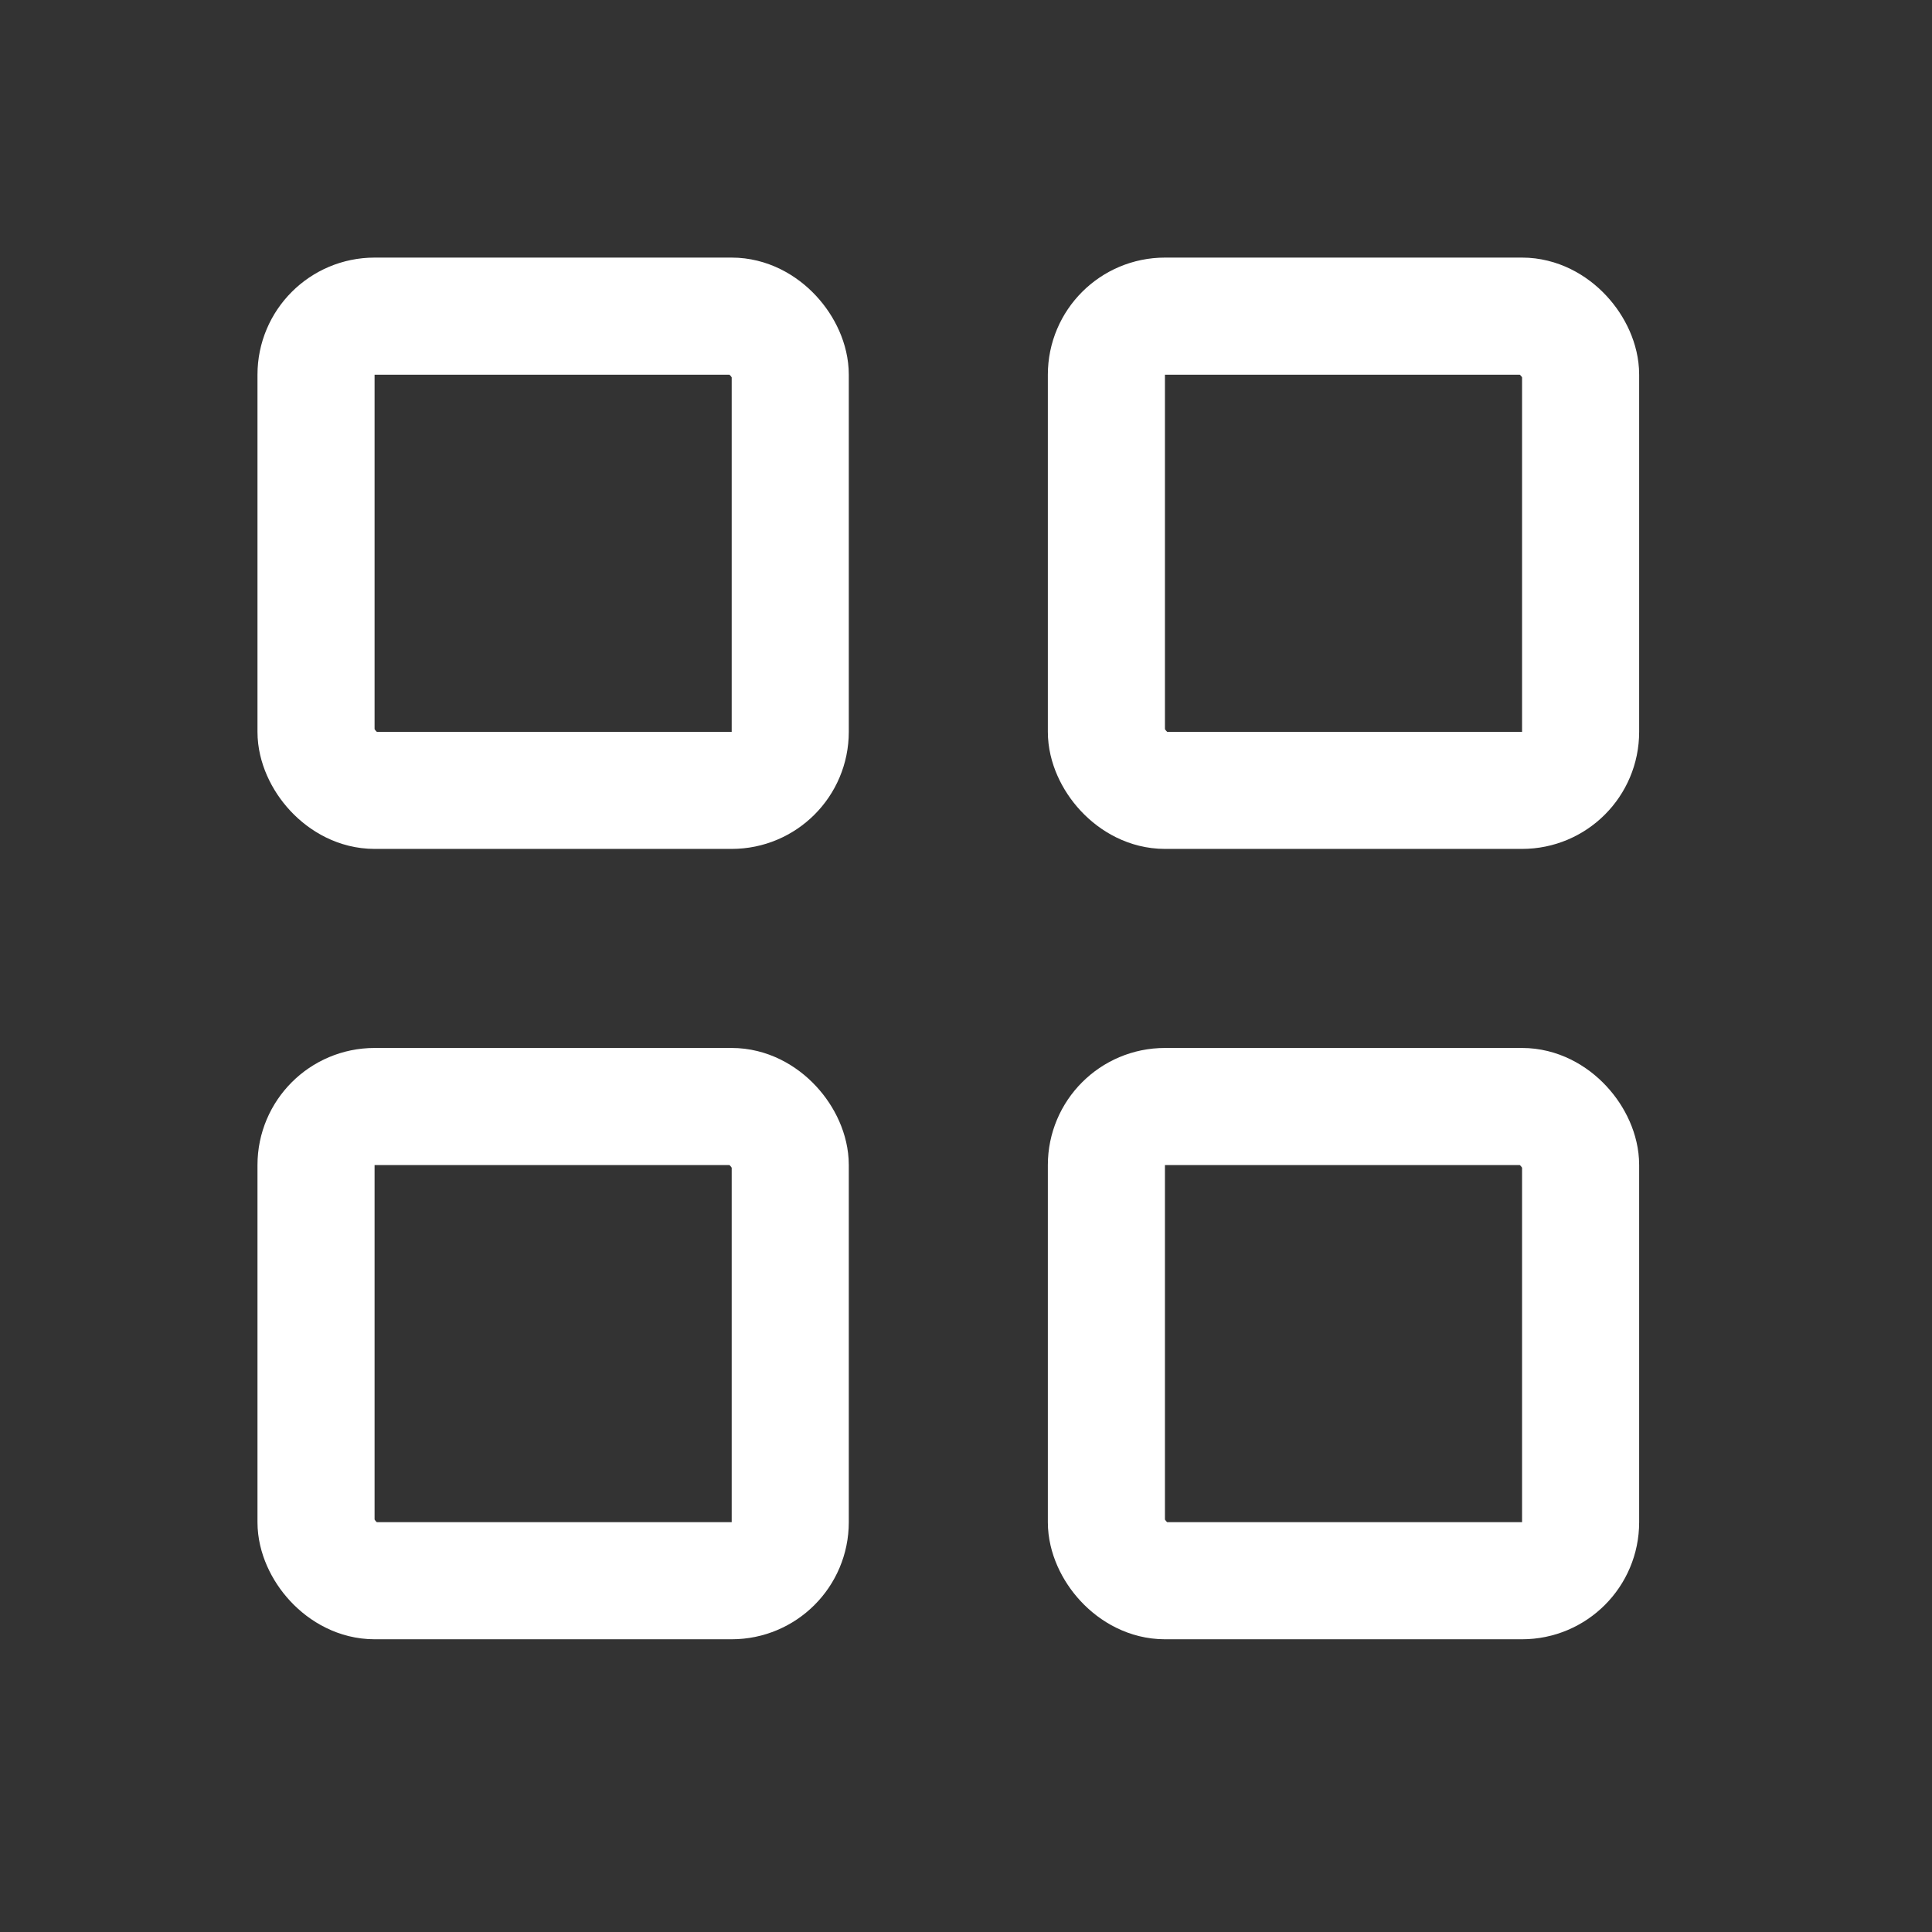 <svg width="33" height="33" viewBox="0 0 33 33" fill="none" xmlns="http://www.w3.org/2000/svg">
<rect x="0" y="0" width="33" height="33" fill="#333333" stroke="none"/>
<g id="darhboard">
<rect id="Rectangle 34" x="5.398" y="5.4" width="8.1" height="8.1" rx="1" stroke="white" stroke-width="2" stroke-linejoin="round"/>
<rect id="Rectangle 35" x="5.398" y="18.9" width="8.1" height="8.1" rx="1" stroke="white" stroke-width="2" stroke-linejoin="round"/>
<rect id="Rectangle 36" x="18.898" y="18.9" width="8.1" height="8.1" rx="1" stroke="white" stroke-width="2" stroke-linejoin="round"/>
<rect id="Rectangle 37" x="18.898" y="5.4" width="8.1" height="8.1" rx="1" stroke="white" stroke-width="2" stroke-linejoin="round"/>
</g>
</svg>
